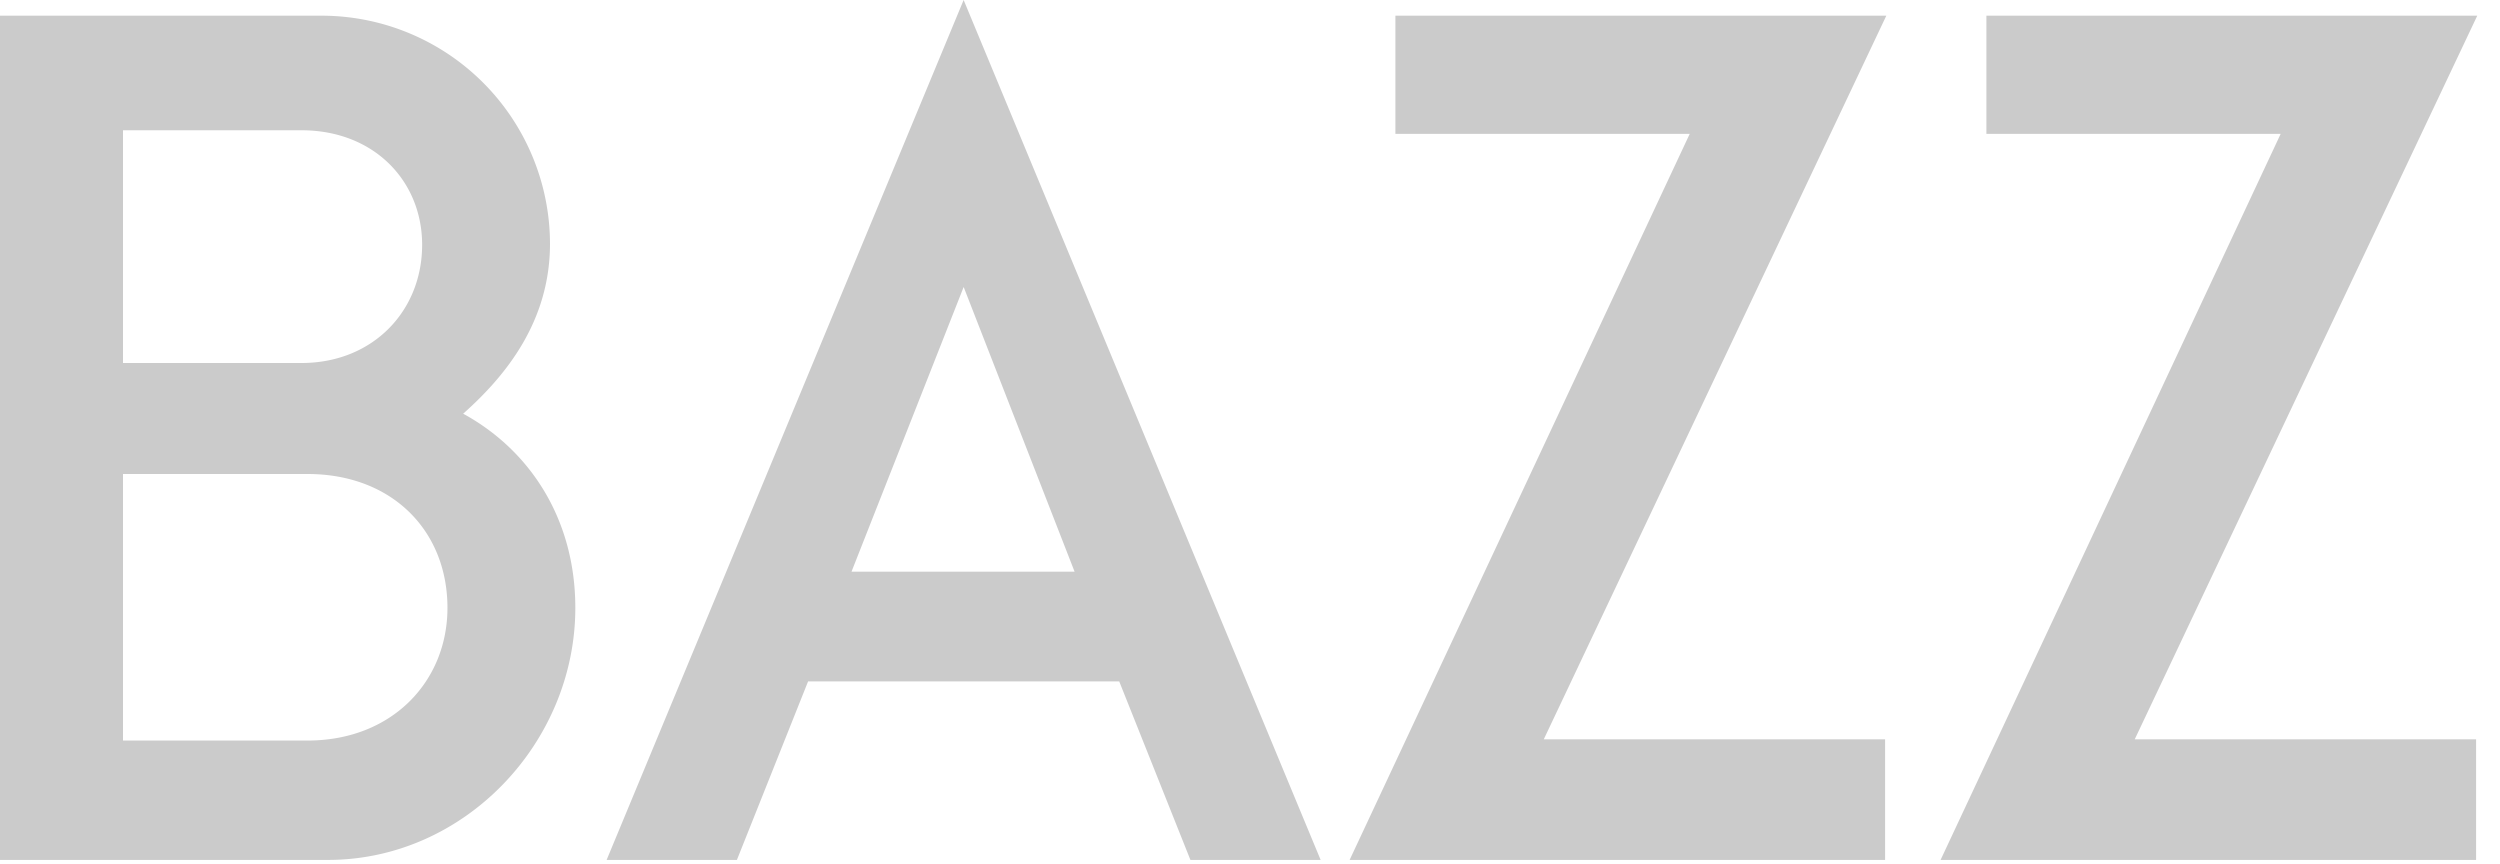 <svg xmlns="http://www.w3.org/2000/svg" width="55" height="19" viewBox="0 0 55 19">
    <path fill="#CBCBCB" fill-rule="evenodd" d="M10.189 9.101c1.46.796 2.468 2.308 2.468 4.272 0 2.972-2.442 5.545-5.44 5.545H0V.345h7.084A5.028 5.028 0 0 1 12.1 5.36c0 1.698-.955 2.892-1.91 3.741zM6.633 2.866H2.706v5.12h3.927c1.566 0 2.654-1.14 2.654-2.6 0-1.406-1.062-2.52-2.654-2.52zM2.706 16.292h4.06c1.857 0 3.078-1.3 3.078-2.92 0-1.697-1.22-2.944-3.078-2.944h-4.06v5.864zm23.483 2.626l-1.566-3.927h-6.845l-1.566 3.927h-2.866L21.2 0l7.854 18.918H26.19zM21.2 6.315l-2.467 6.262h4.908l-2.44-6.262zm20.272 12.603h-11.78l7.482-15.973h-6.475v-2.6h10.8l-7.536 15.92h7.509v2.653zm13.001 0h-11.78l7.482-15.973h-6.474v-2.6H54.5l-7.536 15.92h7.51v2.653z"/>
</svg>
